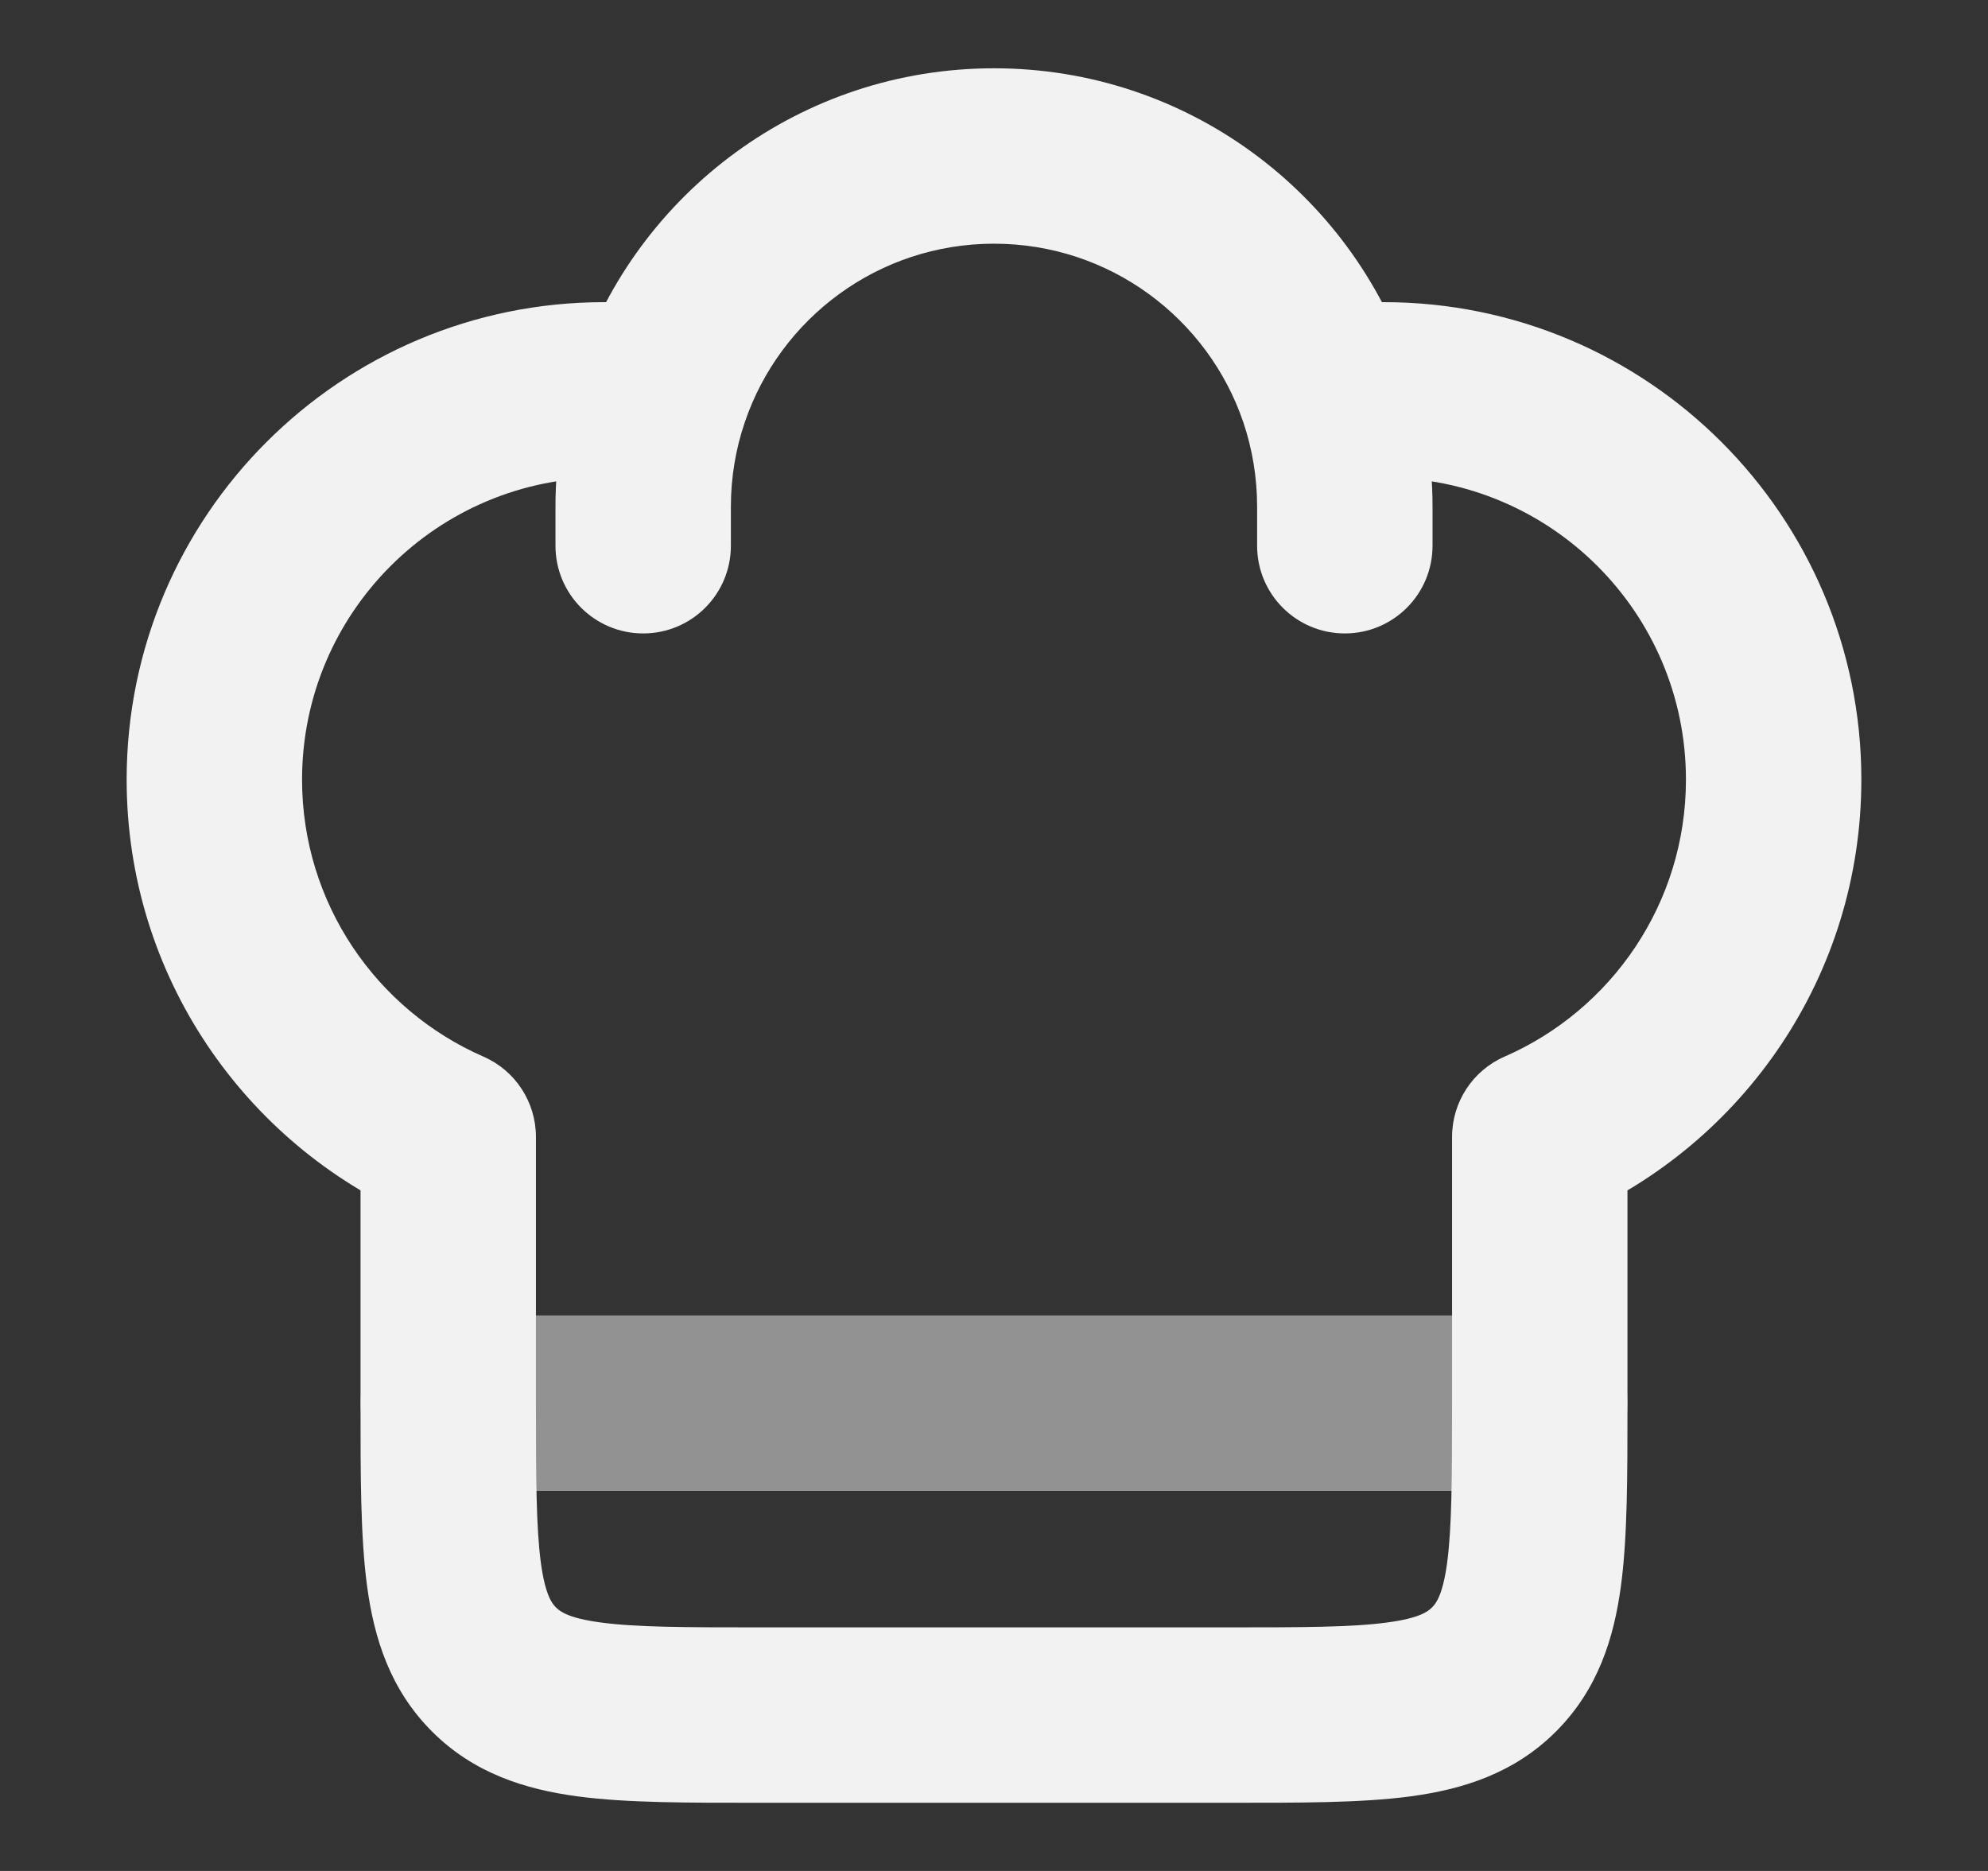 <svg width="17" height="16" viewBox="0 0 17 16" fill="none" xmlns="http://www.w3.org/2000/svg">
<rect x="0" y="0" width="17" height="16" fill="#333333" stroke="none"/>
<path d="M13.167 12.001H13.917H13.167ZM3.833 9.723H4.583C4.583 9.425 4.407 9.155 4.134 9.036L3.833 9.723ZM13.167 9.723L12.866 9.036C12.593 9.155 12.417 9.425 12.417 9.723H13.167ZM10.75 4.667C10.75 5.082 11.086 5.417 11.5 5.417C11.914 5.417 12.25 5.082 12.25 4.667H10.75ZM4.75 4.667C4.75 5.082 5.086 5.417 5.5 5.417C5.914 5.417 6.25 5.082 6.25 4.667H4.75ZM5.167 3.334V2.584C2.912 2.584 1.083 4.412 1.083 6.667H1.833H2.583C2.583 5.241 3.74 4.084 5.167 4.084V3.334ZM11.833 3.334V4.084C13.26 4.084 14.417 5.241 14.417 6.667H15.167H15.917C15.917 4.412 14.088 2.584 11.833 2.584V3.334ZM10.5 14.667V13.917H6.5V14.667V15.417H10.5V14.667ZM6.5 14.667V13.917C5.85 13.917 5.438 13.916 5.137 13.875C4.857 13.838 4.787 13.779 4.754 13.746L4.224 14.277L3.694 14.807C4.051 15.165 4.491 15.302 4.937 15.362C5.362 15.419 5.893 15.417 6.5 15.417V14.667ZM3.833 12.001H3.083C3.083 12.608 3.082 13.139 3.139 13.564C3.199 14.01 3.336 14.449 3.694 14.807L4.224 14.277L4.754 13.746C4.722 13.714 4.663 13.644 4.625 13.364C4.585 13.062 4.583 12.65 4.583 12.001H3.833ZM13.167 12.001H12.417C12.417 12.65 12.415 13.062 12.375 13.364C12.337 13.644 12.278 13.714 12.246 13.746L12.776 14.277L13.306 14.807C13.664 14.449 13.801 14.01 13.861 13.564C13.918 13.139 13.917 12.608 13.917 12.001H13.167ZM10.5 14.667V15.417C11.107 15.417 11.638 15.419 12.063 15.362C12.509 15.302 12.949 15.165 13.306 14.807L12.776 14.277L12.246 13.746C12.213 13.779 12.143 13.838 11.863 13.875C11.562 13.916 11.15 13.917 10.5 13.917V14.667ZM5.167 3.334V4.084C5.297 4.084 5.424 4.094 5.549 4.112L5.658 3.37L5.768 2.628C5.571 2.599 5.371 2.584 5.167 2.584V3.334ZM8.5 1.334V0.584C6.849 0.584 5.45 1.65 4.948 3.129L5.658 3.37L6.369 3.611C6.67 2.722 7.511 2.084 8.5 2.084V1.334ZM5.658 3.37L4.948 3.129C4.819 3.508 4.75 3.914 4.75 4.334H5.5H6.25C6.25 4.08 6.292 3.837 6.369 3.611L5.658 3.37ZM11.833 3.334V2.584C11.63 2.584 11.429 2.599 11.232 2.628L11.342 3.37L11.451 4.112C11.576 4.094 11.703 4.084 11.833 4.084V3.334ZM8.5 1.334V2.084C9.489 2.084 10.33 2.722 10.632 3.611L11.342 3.37L12.052 3.129C11.55 1.65 10.151 0.584 8.5 0.584V1.334ZM11.342 3.37L10.632 3.611C10.708 3.837 10.75 4.08 10.75 4.334H11.5H12.25C12.25 3.914 12.181 3.508 12.052 3.129L11.342 3.37ZM3.833 12.001H4.583V9.723H3.833H3.083V12.001H3.833ZM3.833 9.723L4.134 9.036C3.22 8.637 2.583 7.725 2.583 6.667H1.833H1.083C1.083 8.343 2.093 9.781 3.533 10.411L3.833 9.723ZM13.167 9.723H12.417L12.417 12.001H13.167H13.917L13.917 9.723L13.167 9.723ZM15.167 6.667H14.417C14.417 7.725 13.78 8.637 12.866 9.036L13.167 9.723L13.467 10.411C14.908 9.781 15.917 8.343 15.917 6.667H15.167ZM11.5 4.334H10.75V4.667H11.5H12.25V4.334H11.5ZM5.5 4.334H4.75V4.667H5.5H6.25V4.334H5.5Z" fill="#F2F2F3"/>
<path opacity="0.5" d="M3.833 12H13.167" stroke="#F2F2F3" stroke-width="1.5" stroke-linecap="round" stroke-linejoin="round"/>
</svg>
